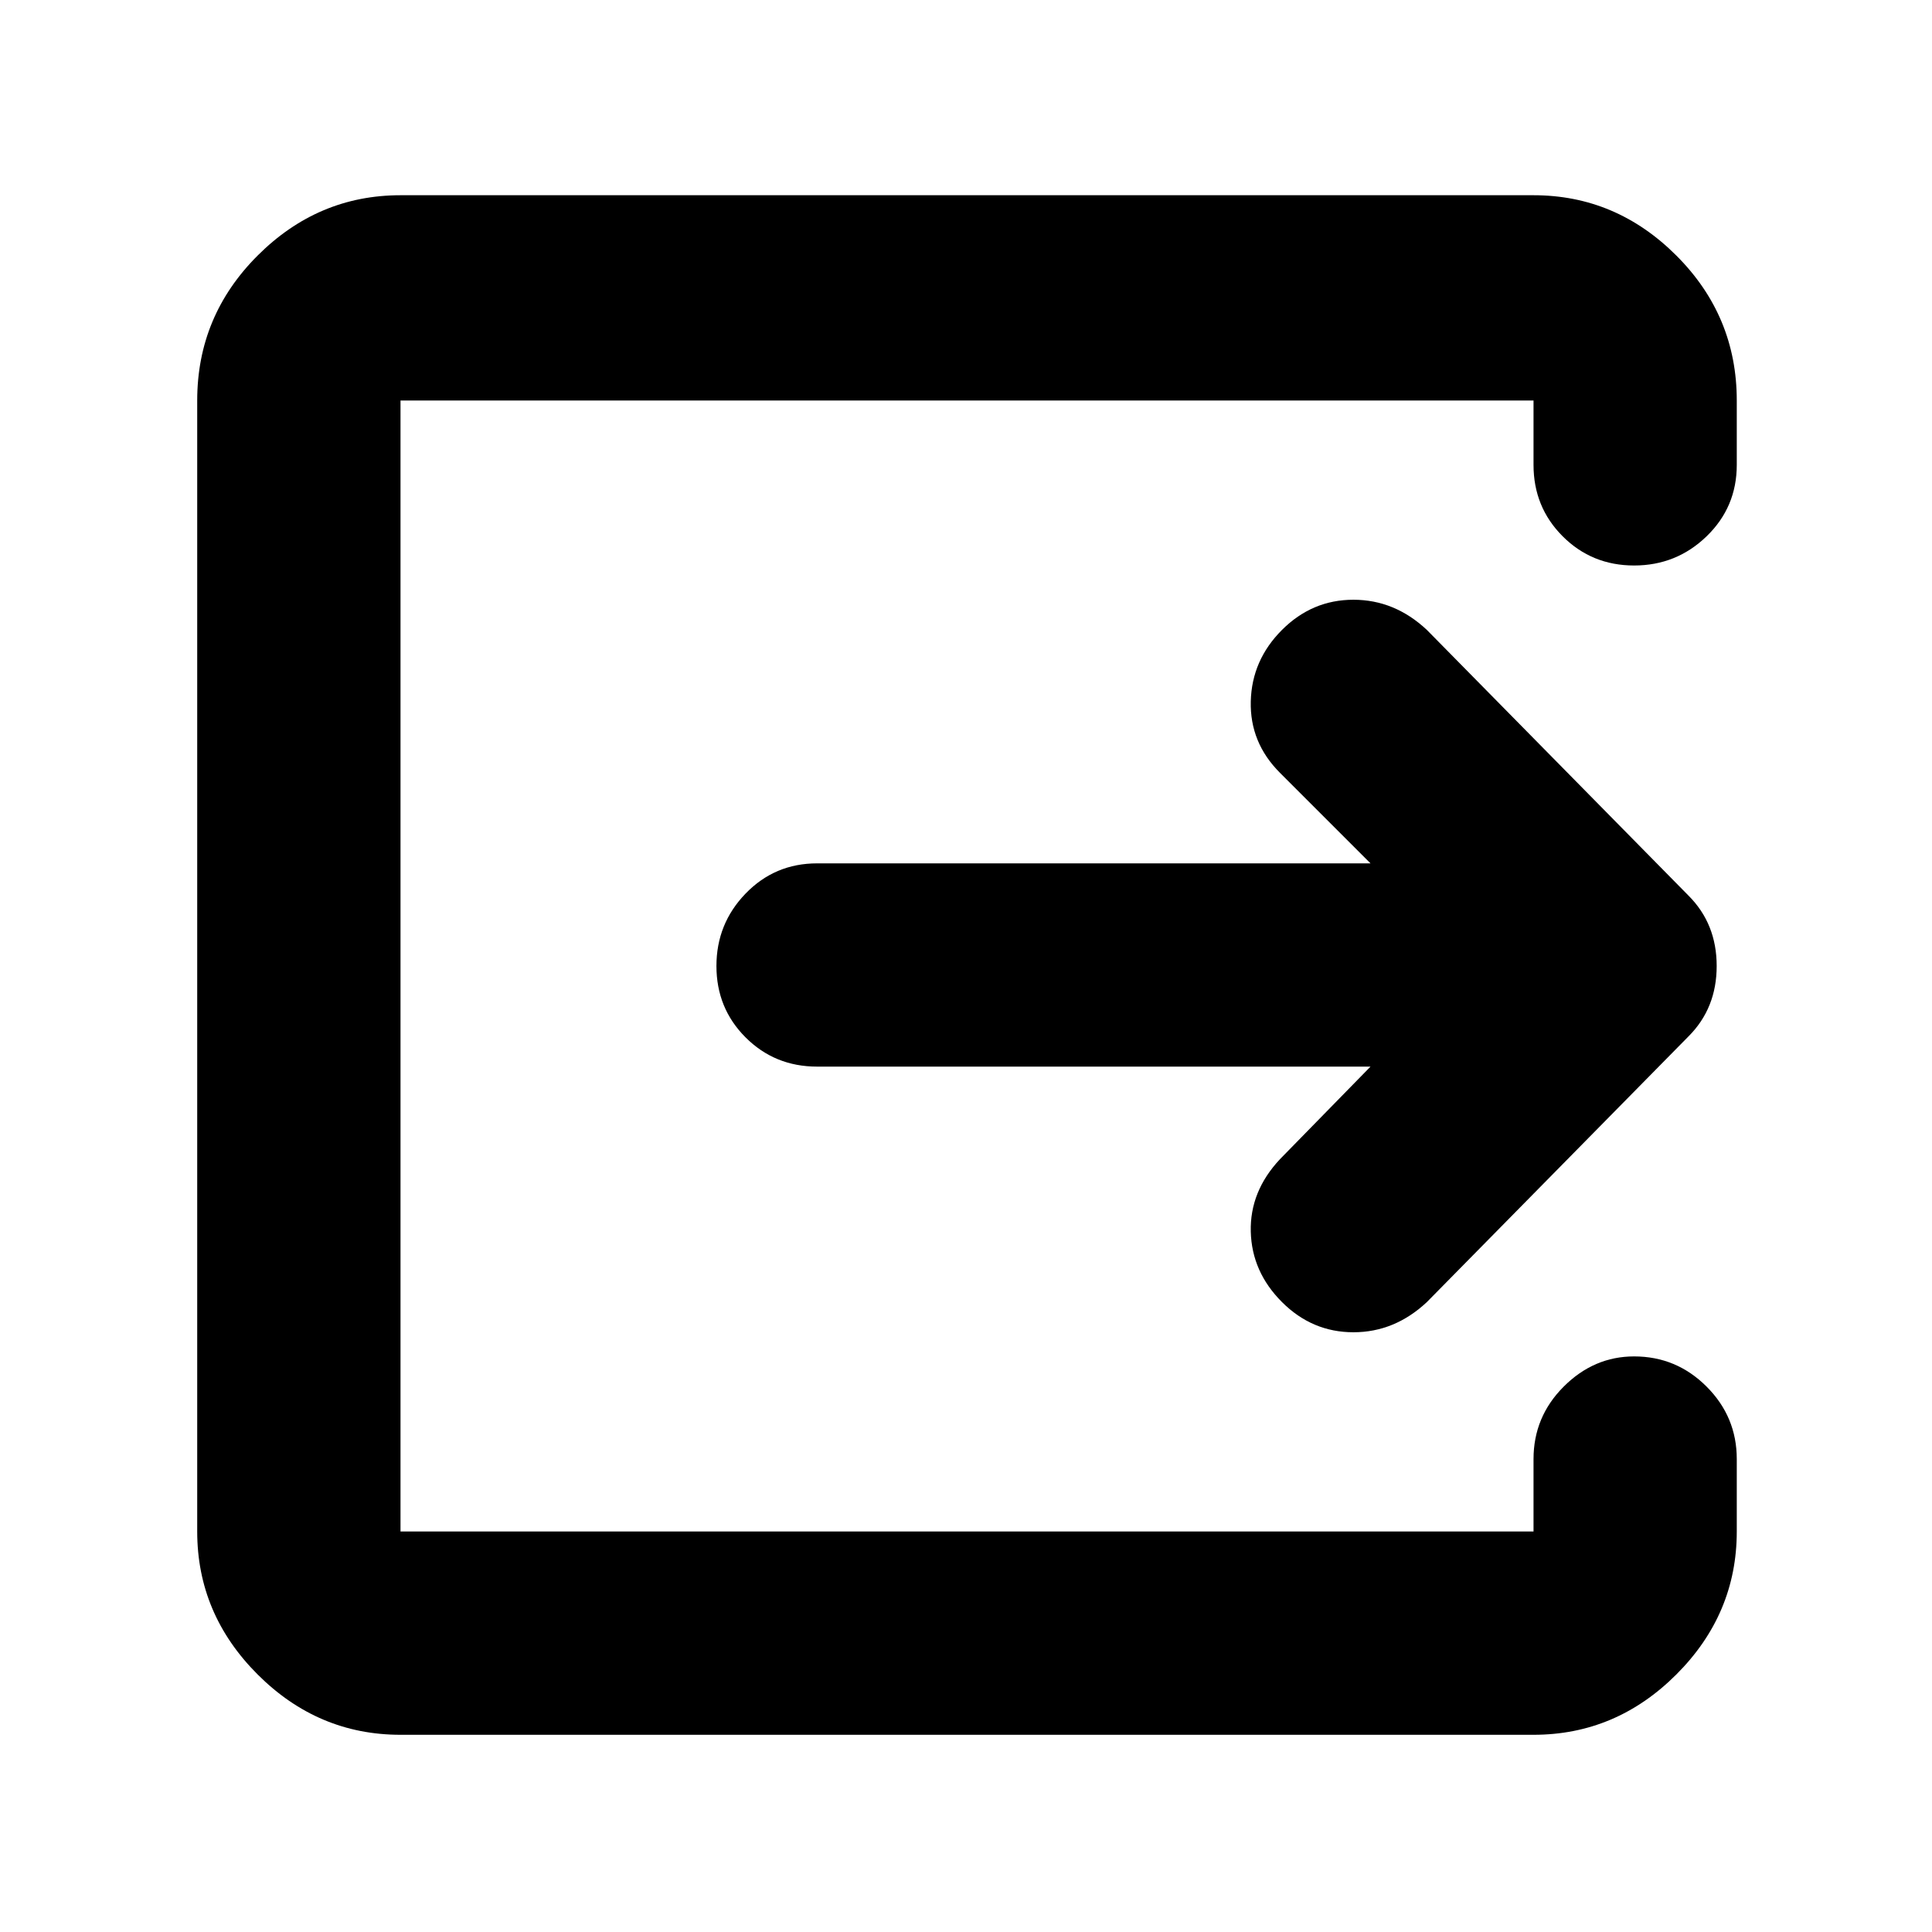 <svg xmlns="http://www.w3.org/2000/svg" height="40" width="40"><path d="M8.292 35.917Q6.583 35.917 5.333 34.667Q4.083 33.417 4.083 31.708V8.292Q4.083 6.542 5.333 5.292Q6.583 4.042 8.292 4.042H31.75Q33.458 4.042 34.708 5.292Q35.958 6.542 35.958 8.292V9.625Q35.958 10.5 35.333 11.104Q34.708 11.708 33.833 11.708Q32.958 11.708 32.354 11.104Q31.75 10.5 31.75 9.625V8.292Q31.75 8.292 31.75 8.292Q31.75 8.292 31.75 8.292H8.292Q8.292 8.292 8.292 8.292Q8.292 8.292 8.292 8.292V31.708Q8.292 31.708 8.292 31.708Q8.292 31.708 8.292 31.708H31.75Q31.75 31.708 31.75 31.708Q31.75 31.708 31.75 31.708V30.208Q31.75 29.333 32.375 28.708Q33 28.083 33.833 28.083Q34.708 28.083 35.333 28.708Q35.958 29.333 35.958 30.208V31.708Q35.958 33.417 34.708 34.667Q33.458 35.917 31.75 35.917ZM28.375 22.083H16.917Q16.042 22.083 15.437 21.479Q14.833 20.875 14.833 20Q14.833 19.125 15.437 18.5Q16.042 17.875 16.917 17.875H28.375L26.5 16Q25.875 15.375 25.896 14.521Q25.917 13.667 26.542 13.042Q27.167 12.417 28.021 12.417Q28.875 12.417 29.542 13.042L34.958 18.542Q35.542 19.125 35.542 20Q35.542 20.875 34.958 21.458L29.542 26.958Q28.875 27.583 28.021 27.583Q27.167 27.583 26.542 26.958Q25.917 26.333 25.896 25.5Q25.875 24.667 26.5 24Z"/></svg>
